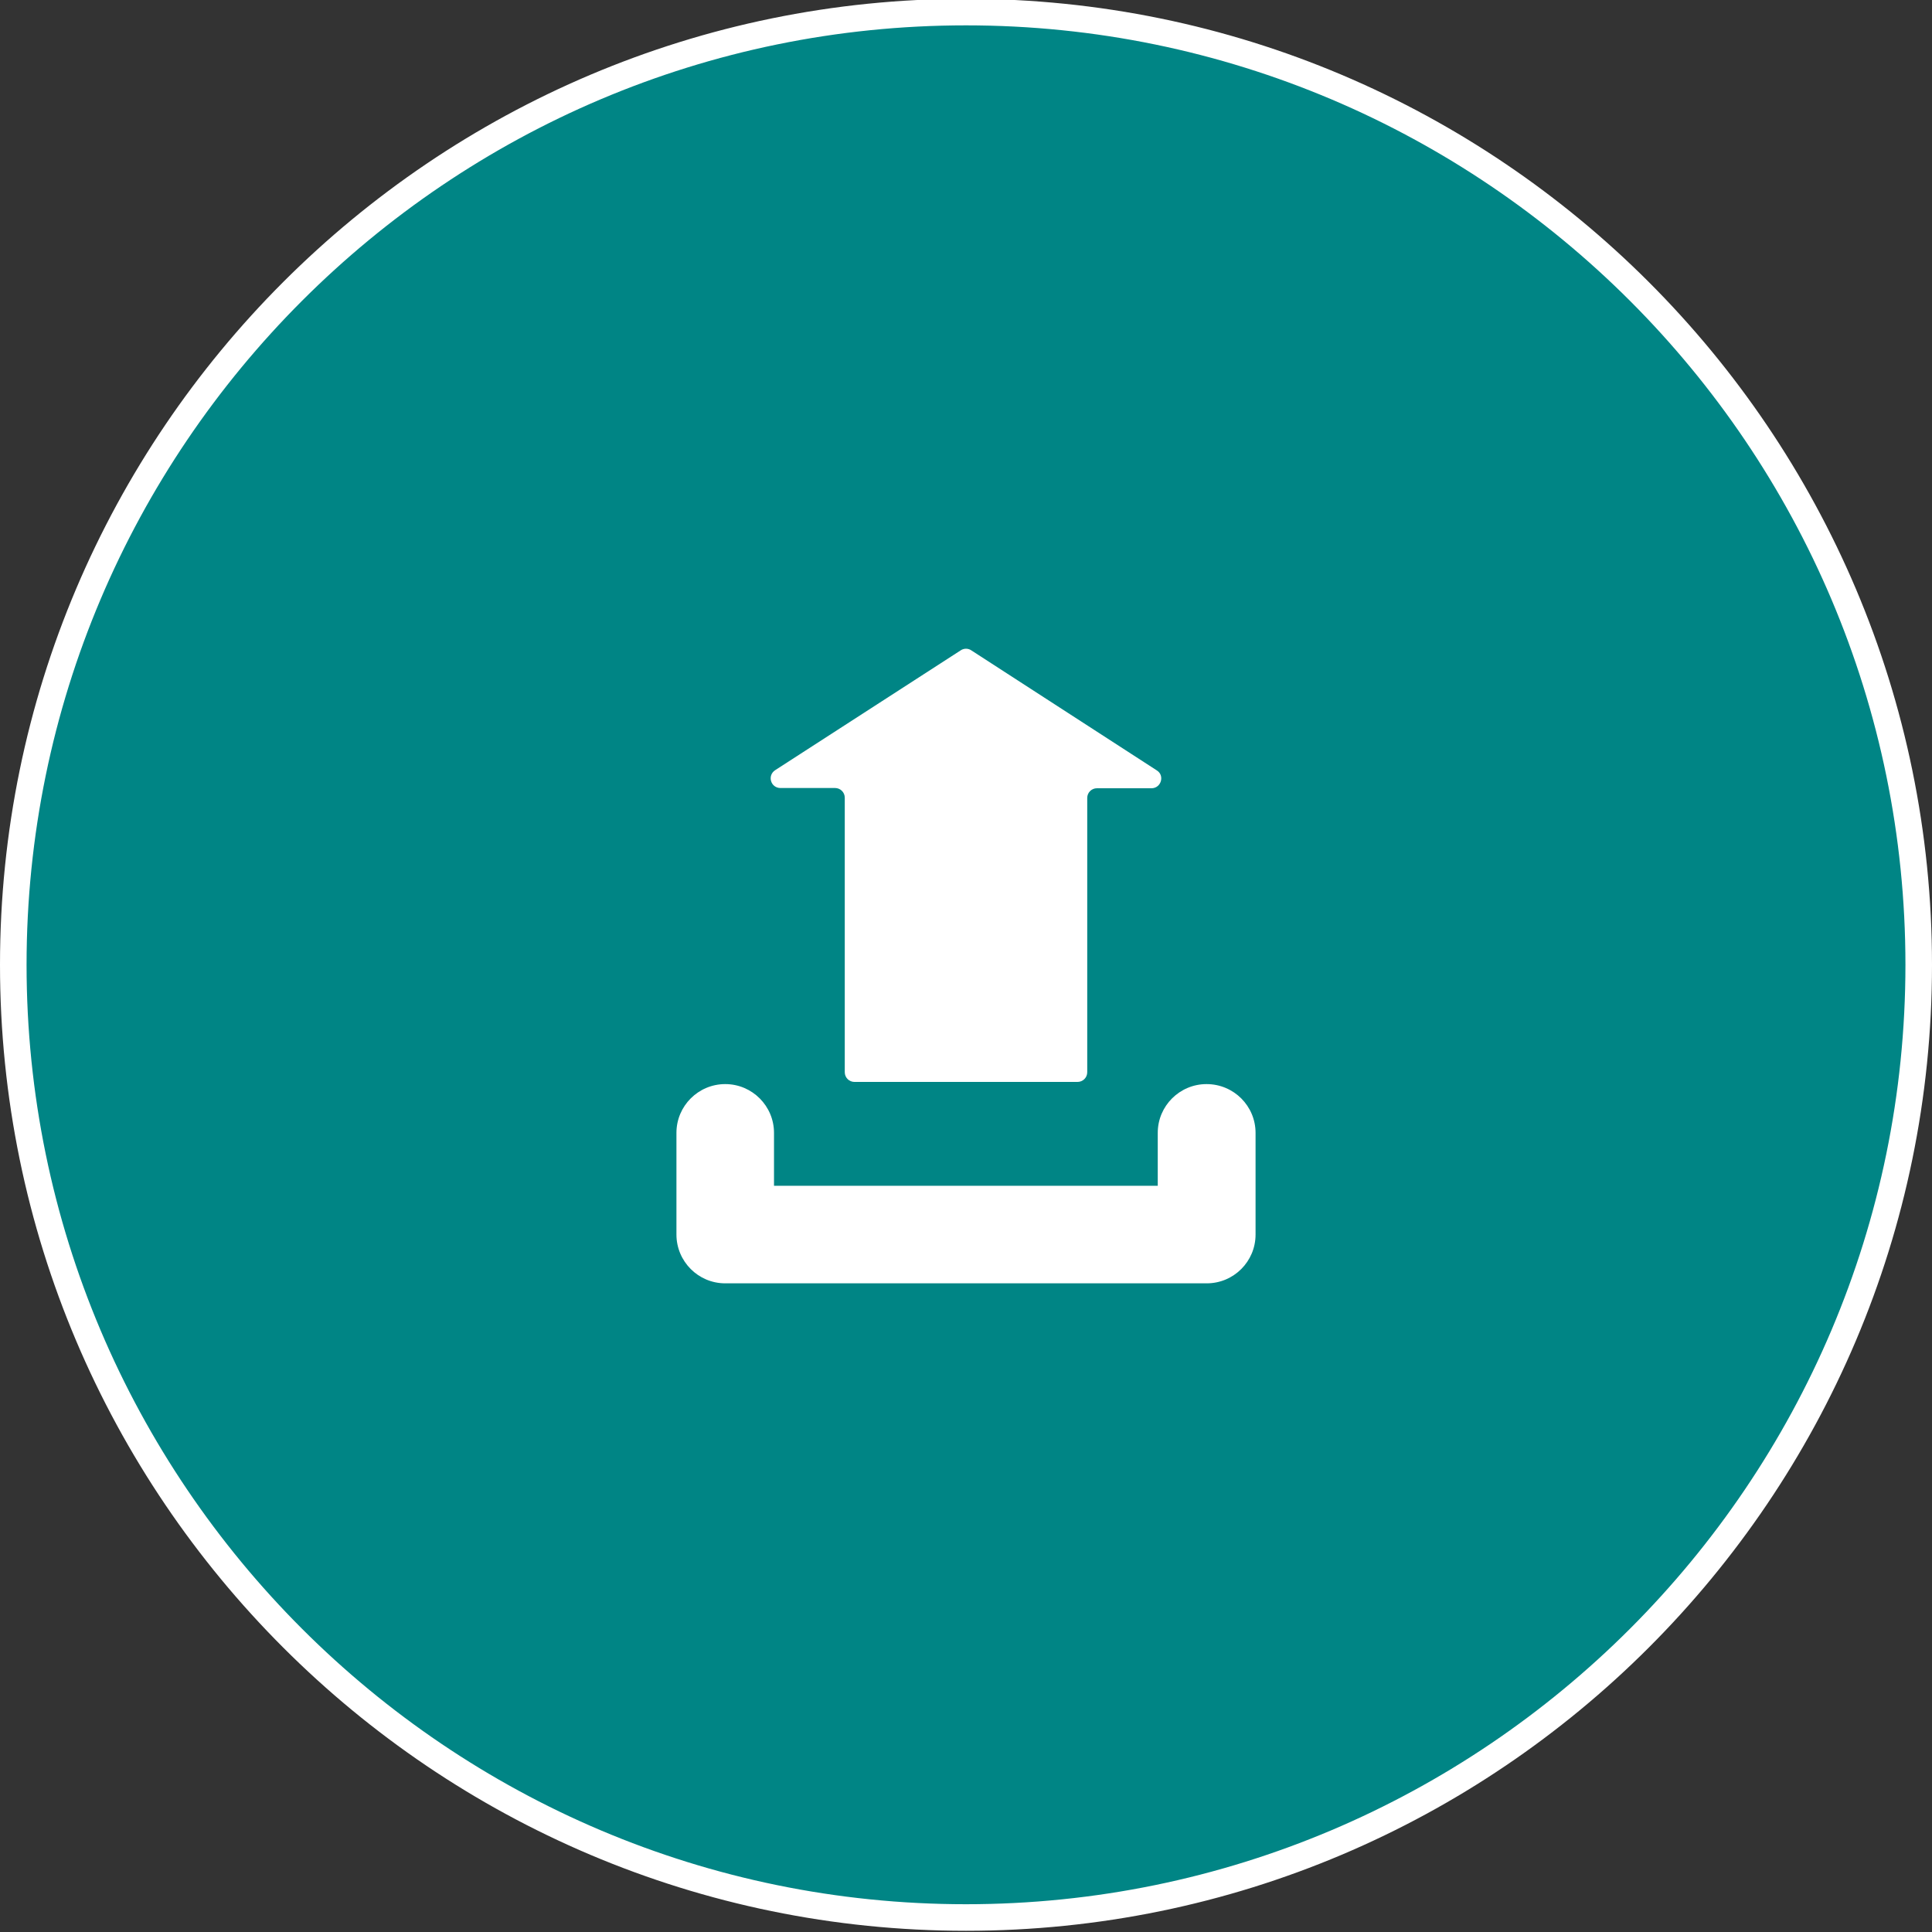 <?xml version="1.0" encoding="utf-8"?>
<!-- Generator: Adobe Illustrator 23.0.1, SVG Export Plug-In . SVG Version: 6.00 Build 0)  -->
<svg version="1.1" id="Ebene_1" xmlns="http://www.w3.org/2000/svg" xmlns:xlink="http://www.w3.org/1999/xlink" x="0px" y="0px"
	 viewBox="0 0 800 800" style="enable-background:new 0 0 800 800;" xml:space="preserve">
<rect x="0" y="0" width="800" height="800" fill="#333333" stroke="none"/>
<style type="text/css">
	.st0{fill:#008585;}
	.st1{fill:#FFFFFF;}
</style>
<g>
	<g>
		<circle class="st0" cx="400" cy="399.5" r="394.5"/>
		<path class="st1" d="M400,799.5c-220.6,0-400-179.4-400-400s179.4-400,400-400s400,179.4,400,400S620.6,799.5,400,799.5z
			 M400,10.5c-214.5,0-389,174.5-389,389s174.5,389,389,389s389-174.5,389-389S614.5,10.5,400,10.5z"/>
	</g>
	<path class="st1" d="M519.9,469.1v42.1c0,11.2-9.1,20.2-20.2,20.2H300.3c-11.2,0-20.2-9.1-20.2-20.2v-42.1
		c0-11.2,9.1-20.2,20.2-20.2c11.2,0,20.2,9.1,20.2,20.2V491h158.9v-21.9c0-11.2,9.1-20.2,20.2-20.2
		C510.9,448.9,519.9,458,519.9,469.1z M323.2,326.3h22.6c2.2,0,4,1.8,4,4v113.7c0,2.2,1.8,4,4,4h92.4c2.2,0,4-1.8,4-4V330.4
		c0-2.2,1.8-4,4-4h22.6c4,0,5.6-5.3,2.2-7.4l-76.8-49.7c-1.3-0.9-3.1-0.9-4.4,0L321,318.9C317.6,321.1,319.1,326.3,323.2,326.3z"/>
</g>
</svg>
